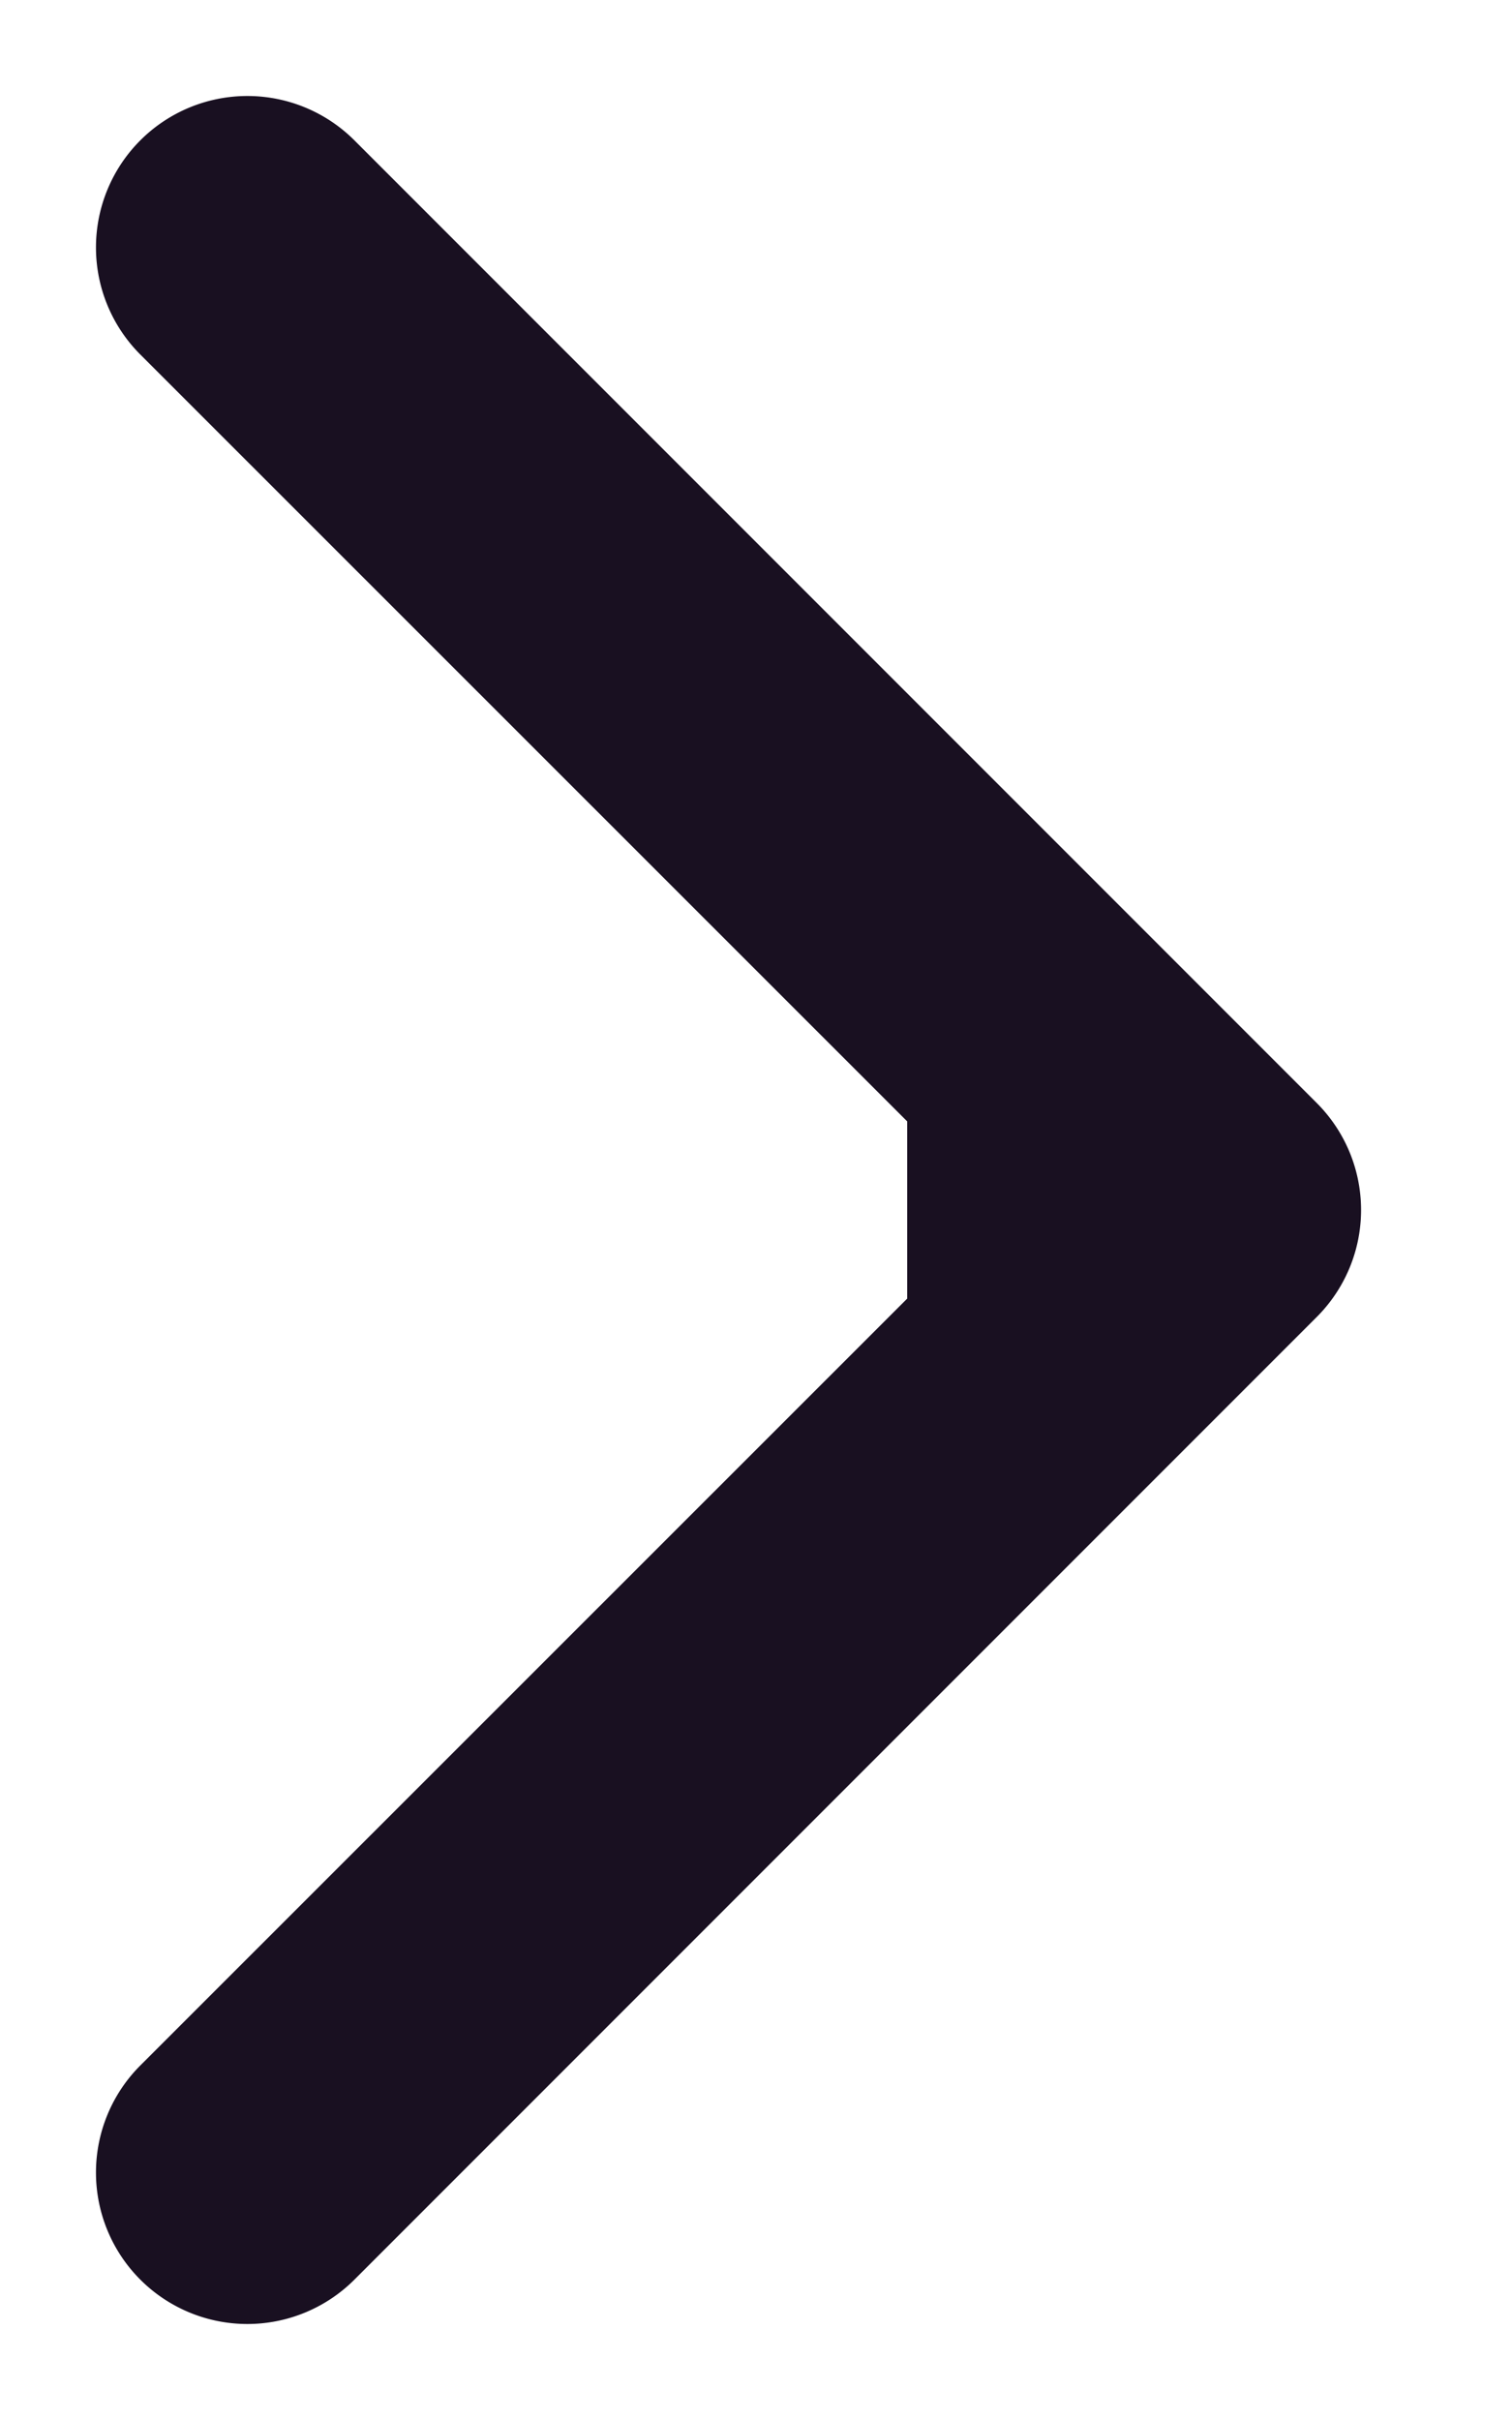 <svg width="5" height="8" fill="none" xmlns="http://www.w3.org/2000/svg"><path d="M4.354 4.354a.5.5 0 000-.708L1.172.464a.5.5 0 10-.708.708L3.293 4 .464 6.828a.5.5 0 10.708.708l3.182-3.182zM3 4.5h1v-1H3v1z" fill="#191021"/></svg>